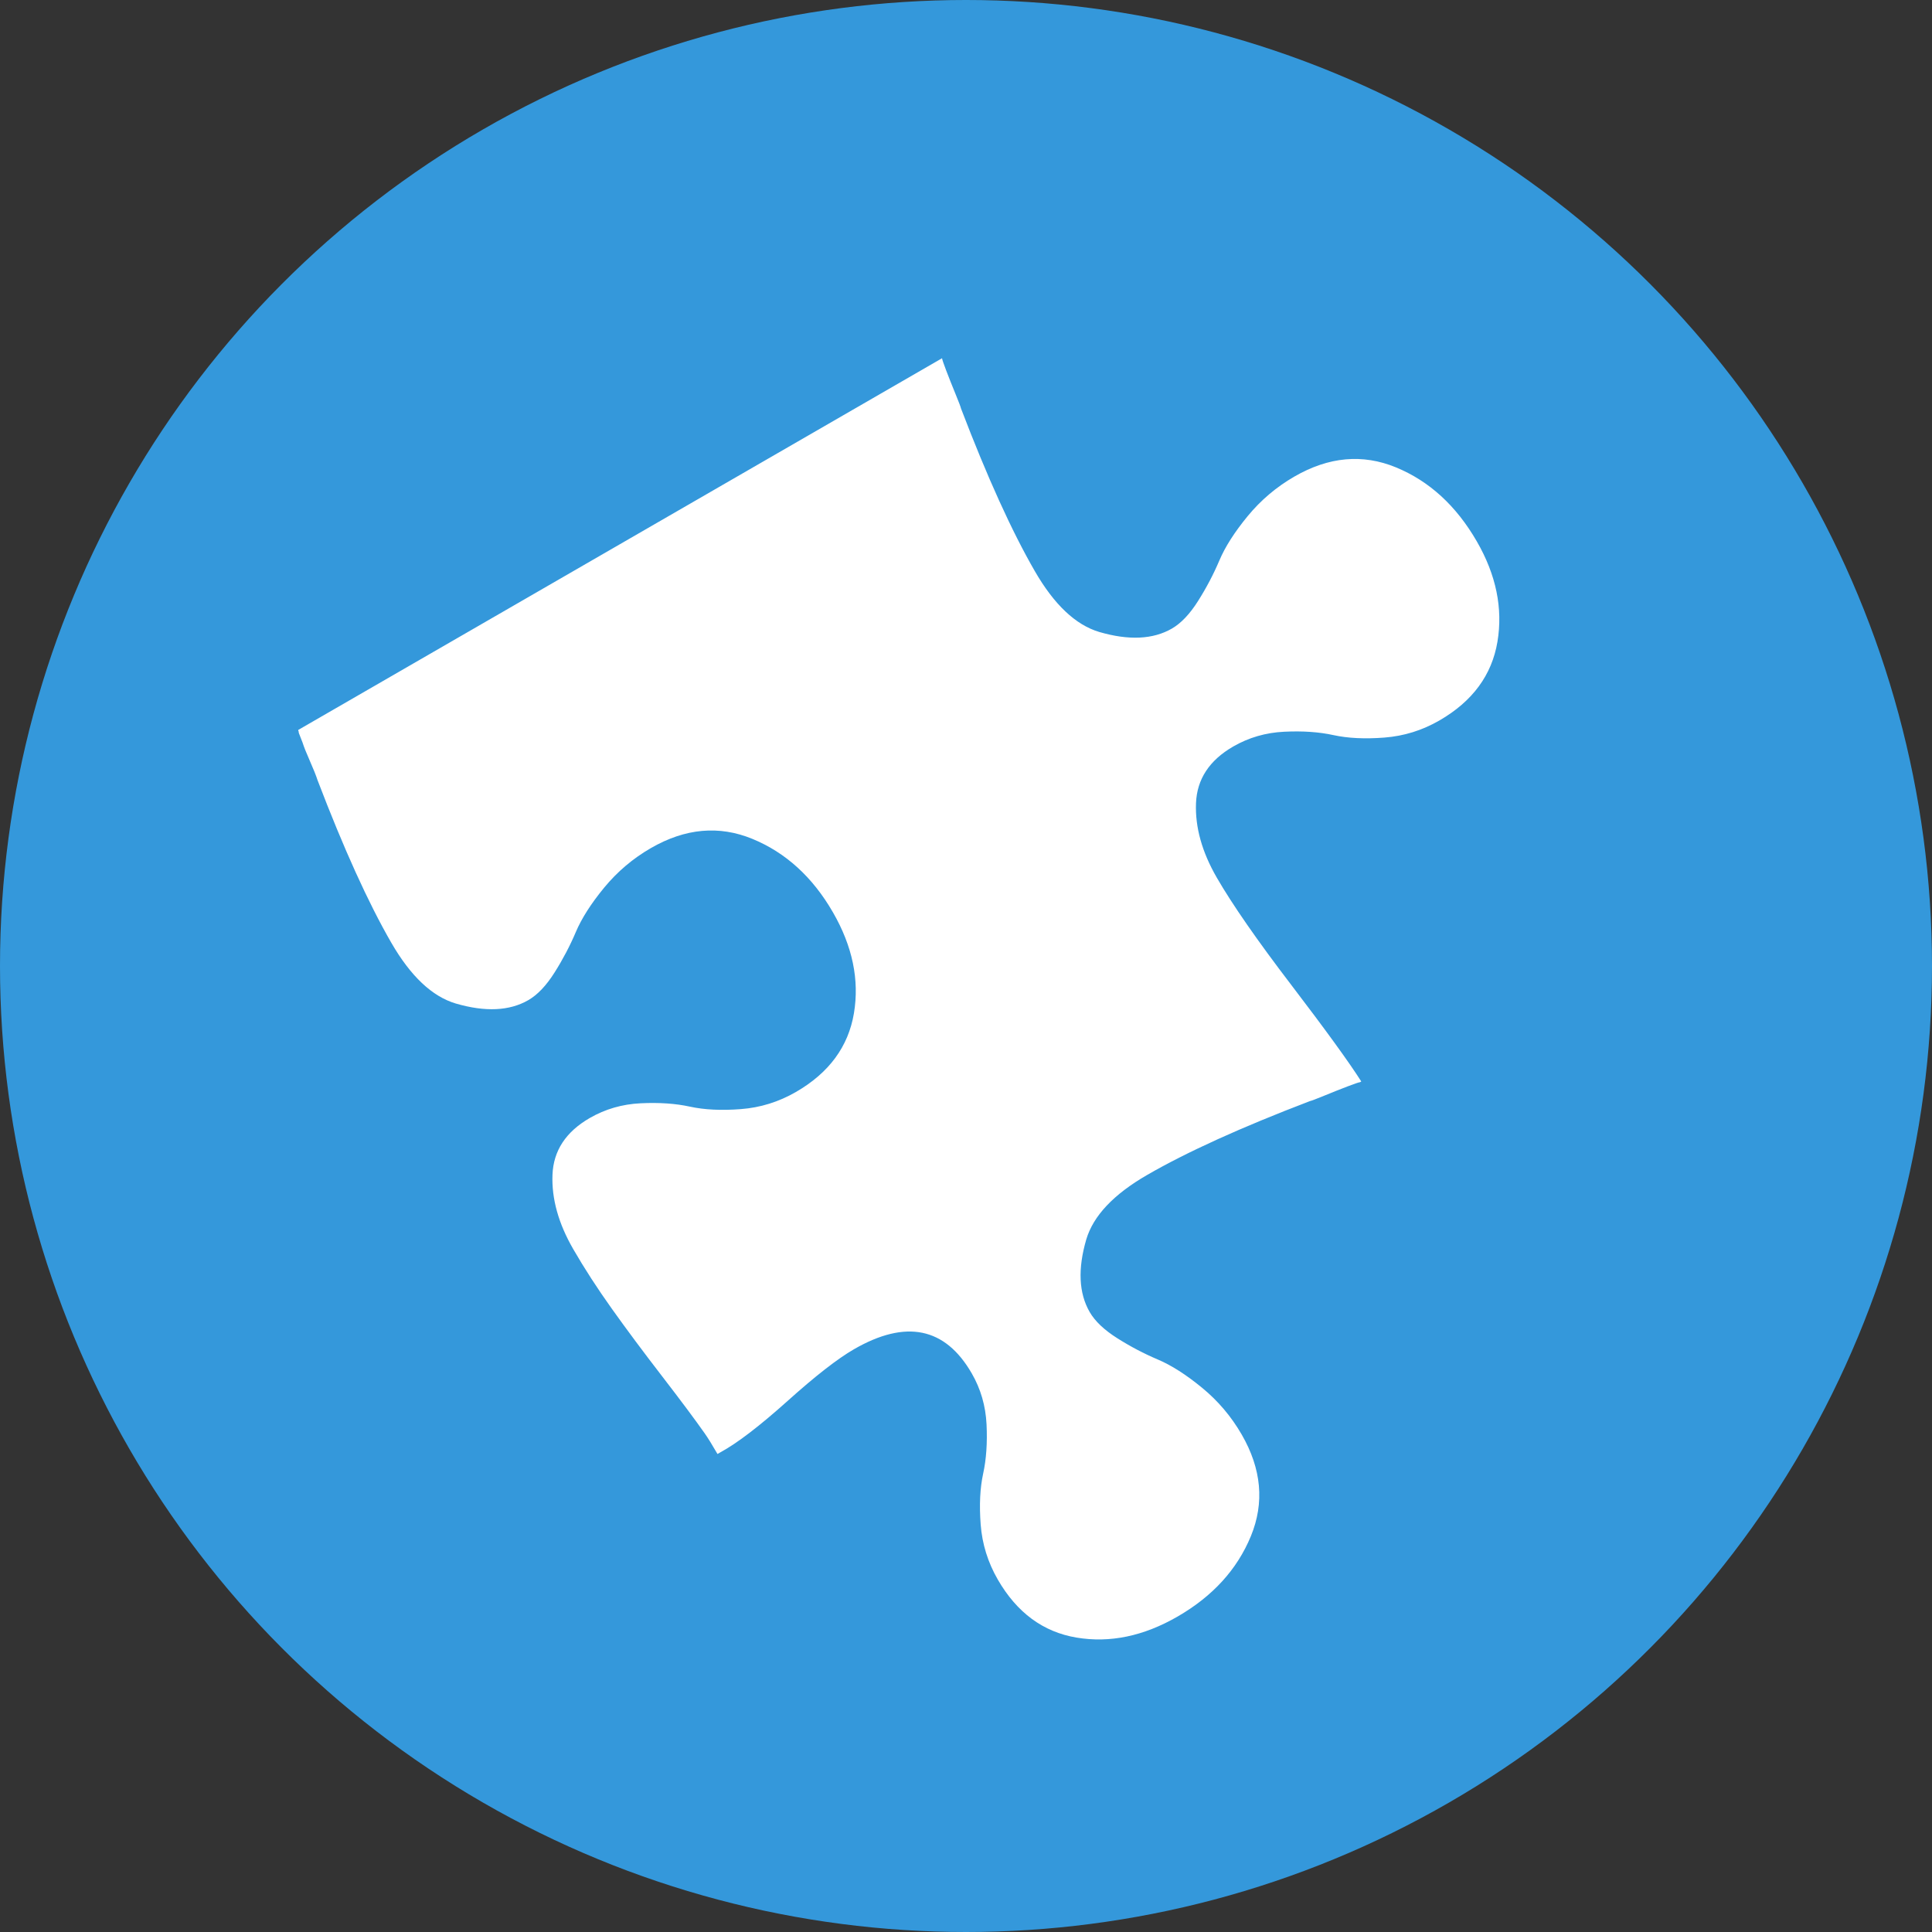 <?xml version="1.0" encoding="UTF-8" standalone="no"?>
<svg width="80px" height="80px" viewBox="0 0 80 80" version="1.1" xmlns="http://www.w3.org/2000/svg" xmlns:xlink="http://www.w3.org/1999/xlink">
    <rect x="0" y="0" width="80" height="80" fill="#333333" stroke="none"/>
    <!-- Generator: Sketch 39.1 (31720) - http://www.bohemiancoding.com/sketch -->
    <title>defaultIntegration</title>
    <desc>Created with Sketch.</desc>
    <defs></defs>
    <g id="icons" stroke="none" stroke-width="1" fill="none" fill-rule="evenodd">
        <g id="defaultIntegration">
            <circle id="Oval" fill="#3498DB" cx="40" cy="40" r="40"></circle>
            <path d="M69.378,49.976 C69.378,51.598 68.932,52.951 68.041,54.032 C67.149,55.114 65.912,55.655 64.33,55.655 C63.509,55.655 62.732,55.48 62.001,55.129 C61.27,54.778 60.679,54.398 60.228,53.987 C59.778,53.577 59.212,53.196 58.531,52.845 C57.849,52.495 57.138,52.32 56.397,52.32 C54.194,52.32 53.092,53.562 53.092,56.046 C53.092,56.827 53.252,57.979 53.573,59.501 C53.893,61.023 54.043,62.175 54.023,62.957 L54.023,63.107 C53.583,63.107 53.252,63.117 53.032,63.137 C52.351,63.197 51.374,63.312 50.102,63.482 C48.83,63.653 47.673,63.788 46.632,63.888 C45.59,63.988 44.608,64.038 43.687,64.038 C42.465,64.038 41.433,63.773 40.592,63.242 C39.751,62.711 39.33,61.875 39.33,60.733 C39.33,59.992 39.505,59.281 39.856,58.6 C40.206,57.919 40.587,57.353 40.998,56.902 C41.408,56.451 41.789,55.86 42.139,55.129 C42.49,54.398 42.665,53.622 42.665,52.8 C42.665,51.218 42.124,49.981 41.043,49.089 C39.961,48.198 38.609,47.752 36.986,47.752 C35.303,47.752 33.871,48.208 32.689,49.119 C31.507,50.031 30.916,51.308 30.916,52.951 C30.916,53.812 31.067,54.643 31.367,55.445 C31.668,56.246 32.003,56.892 32.374,57.383 C32.744,57.873 33.08,58.404 33.38,58.975 C33.681,59.546 33.831,60.052 33.831,60.493 C33.831,61.394 33.37,62.286 32.449,63.167 C31.708,63.868 30.536,64.219 28.933,64.219 C27.03,64.219 24.576,63.978 21.571,63.497 C21.391,63.457 21.116,63.417 20.745,63.377 C20.375,63.337 20.099,63.297 19.919,63.257 L19.528,63.197 C19.508,63.197 19.478,63.187 19.438,63.167 C19.398,63.167 19.378,63.157 19.378,63.137 L19.378,32.368 C19.418,32.388 19.593,32.423 19.904,32.473 C20.214,32.523 20.555,32.573 20.925,32.623 C21.296,32.673 21.511,32.708 21.571,32.728 C24.576,33.209 27.03,33.449 28.933,33.449 C30.536,33.449 31.708,33.099 32.449,32.398 C33.37,31.516 33.831,30.625 33.831,29.723 C33.831,29.283 33.681,28.777 33.38,28.206 C33.08,27.635 32.744,27.104 32.374,26.613 C32.003,26.123 31.668,25.477 31.367,24.675 C31.067,23.874 30.916,23.043 30.916,22.181 C30.916,20.539 31.507,19.262 32.689,18.35 C33.871,17.439 35.313,16.983 37.016,16.983 C38.619,16.983 39.961,17.429 41.043,18.32 C42.124,19.212 42.665,20.449 42.665,22.031 C42.665,22.852 42.49,23.629 42.139,24.36 C41.789,25.091 41.408,25.682 40.998,26.133 C40.587,26.583 40.206,27.149 39.856,27.83 C39.505,28.511 39.33,29.223 39.33,29.964 C39.33,31.106 39.751,31.942 40.592,32.473 C41.433,33.004 42.465,33.269 43.687,33.269 C44.969,33.269 46.772,33.119 49.095,32.818 C51.419,32.518 53.052,32.348 53.993,32.308 L53.993,32.368 C53.973,32.408 53.938,32.583 53.888,32.893 C53.838,33.204 53.788,33.545 53.738,33.915 C53.688,34.286 53.653,34.501 53.633,34.561 C53.152,37.566 52.912,40.02 52.912,41.923 C52.912,43.525 53.262,44.697 53.963,45.439 C54.845,46.36 55.736,46.821 56.638,46.821 C57.078,46.821 57.584,46.671 58.155,46.37 C58.726,46.07 59.257,45.734 59.748,45.363 C60.238,44.993 60.884,44.657 61.686,44.357 C62.487,44.056 63.318,43.906 64.18,43.906 C65.822,43.906 67.099,44.497 68.011,45.679 C68.922,46.861 69.378,48.293 69.378,49.976 L69.378,49.976 Z" id="" fill="#FFFFFF" transform="translate(44.378, 40.601) rotate(-300) translate(-44.378, -40.601) "></path>
        </g>
    </g>
</svg>
